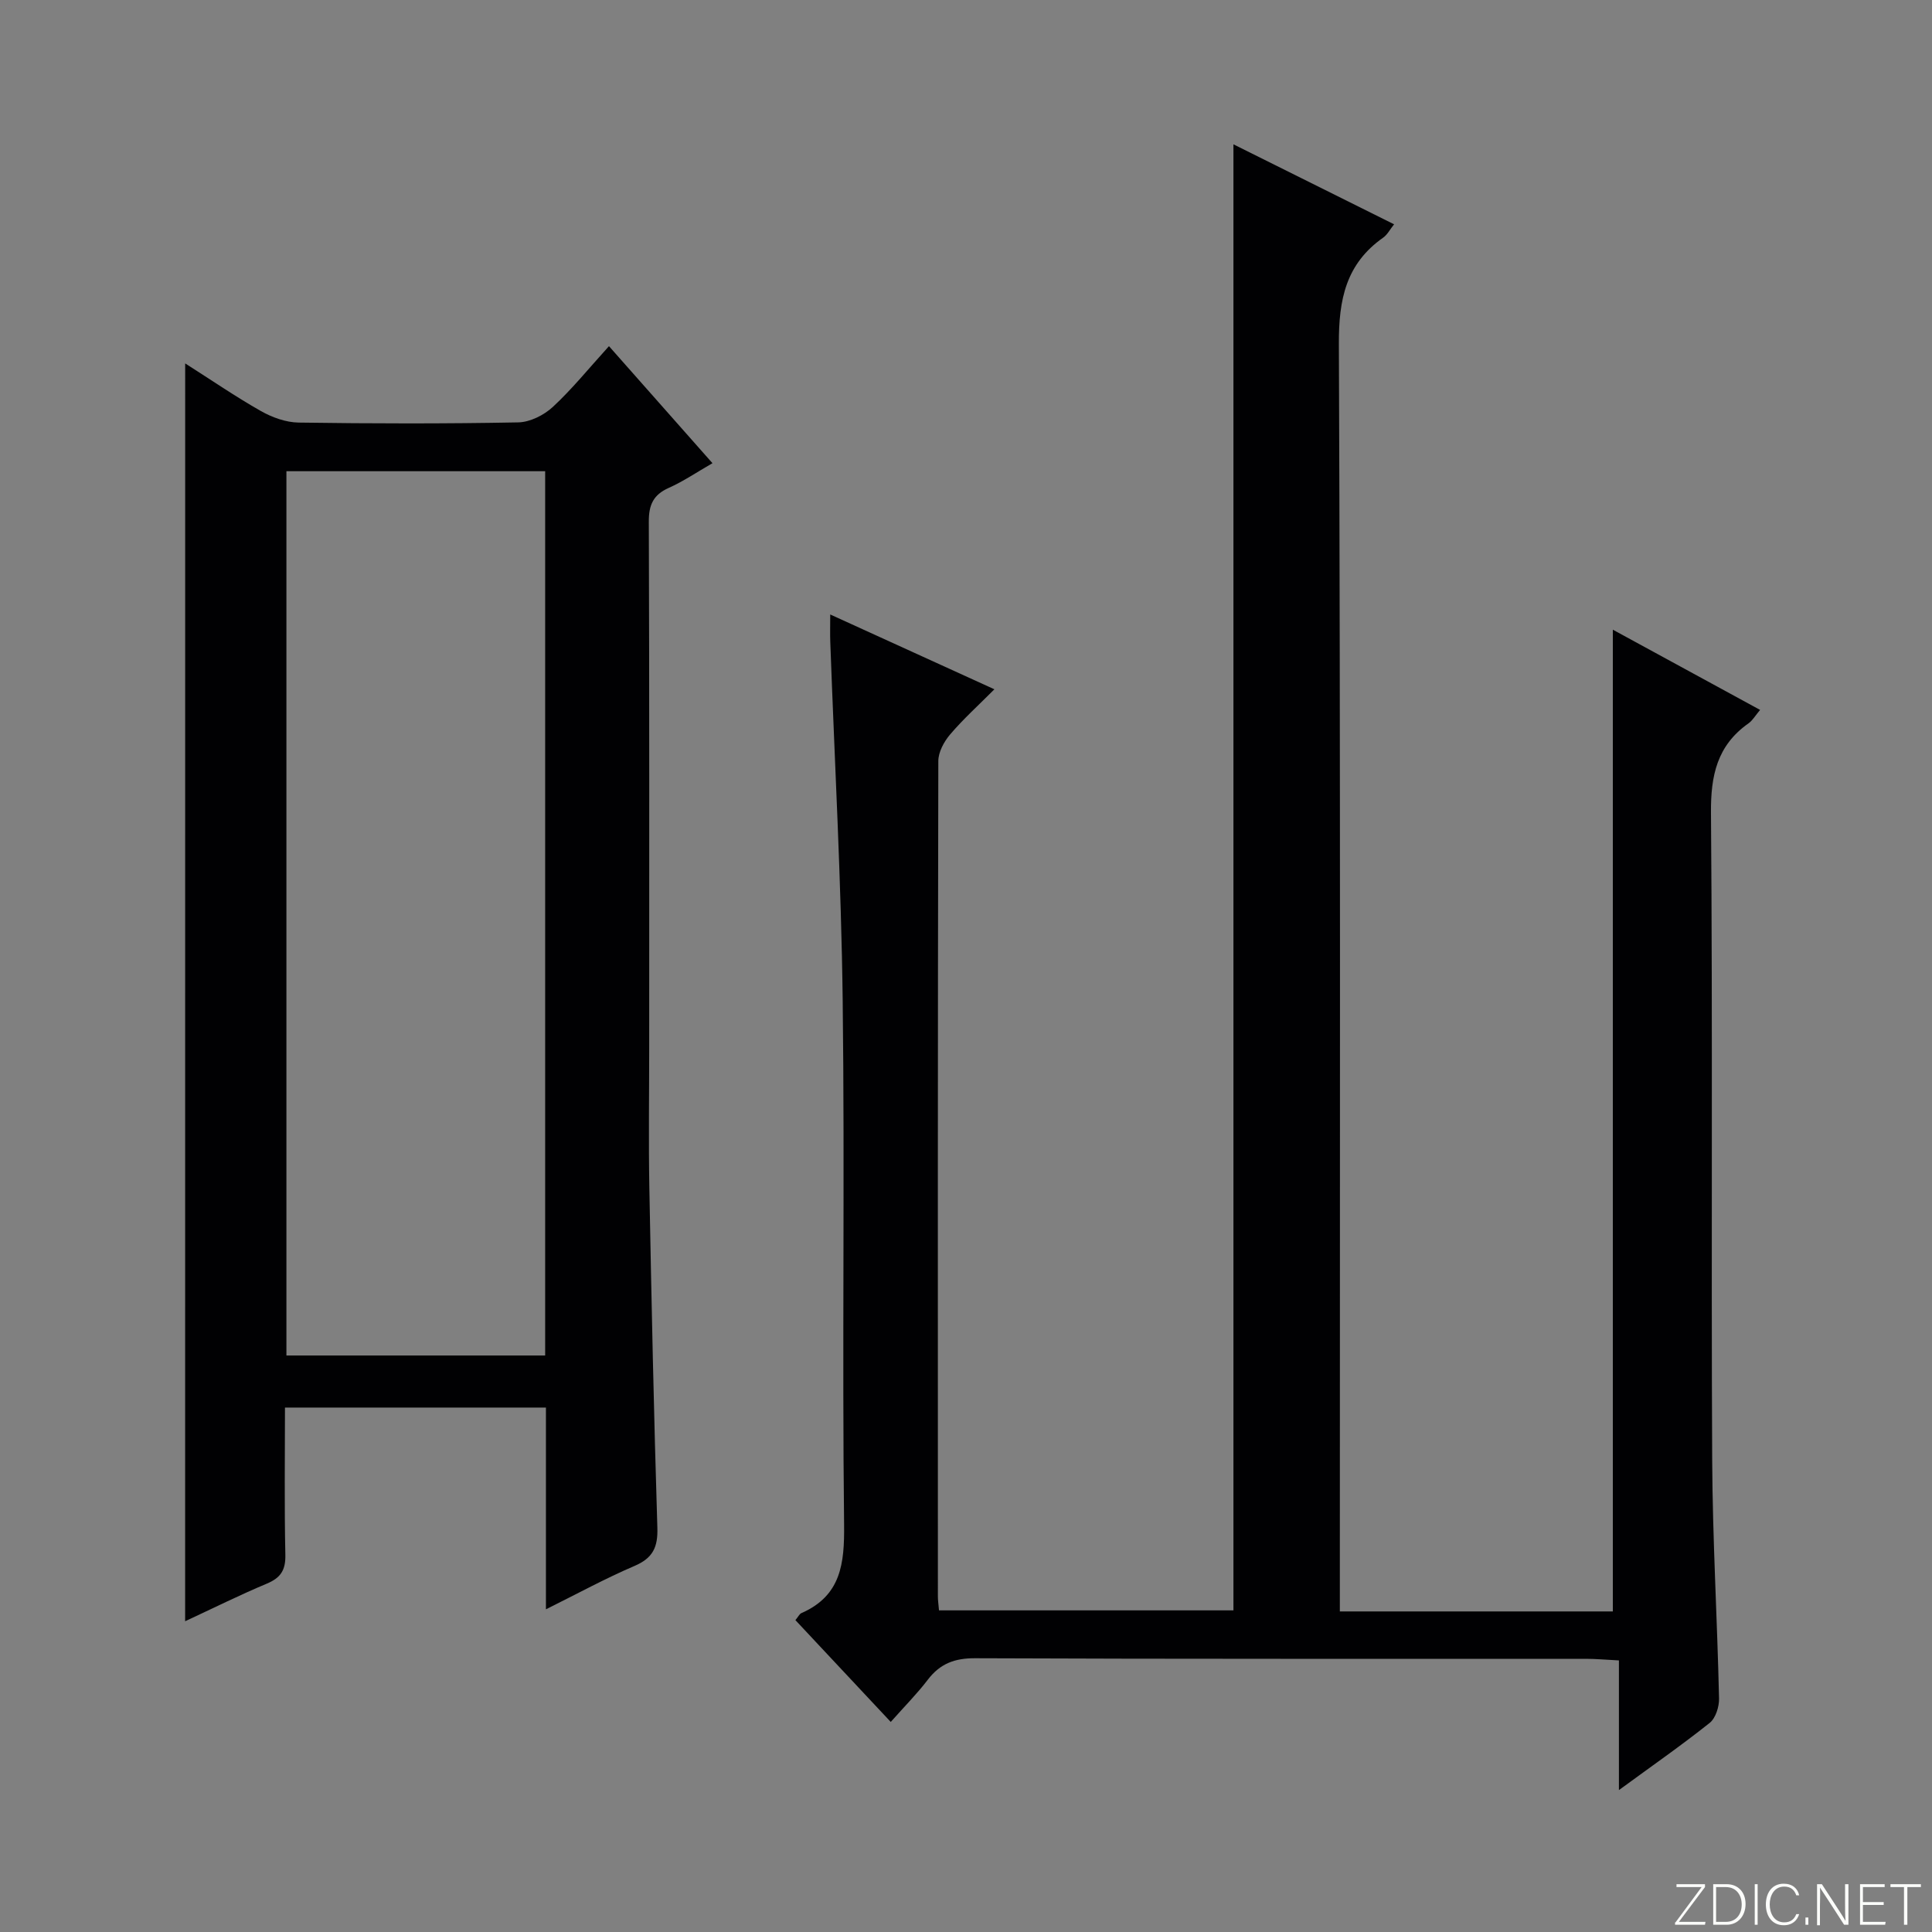 <svg enable-background="new 0 0 400 400" viewBox="0 0 400 400" xmlns="http://www.w3.org/2000/svg"><rect x="0" y="0" width="400" height="400" fill="#808080" stroke="none"/><g fill="#fbfcfa"><path d="m346.9 398 5.4-7.3h-5.2v-.6h5.9v.6l-5.4 7.2h5.5l-.1.6h-6.2v-.5z"/><path d="m354.7 390.1h2.8c2.3 0 3.9 1.6 3.9 4.1s-1.6 4.3-3.9 4.3h-2.8zm.6 7.8h2c2.2 0 3.3-1.6 3.3-3.6 0-1.8-1-3.6-3.3-3.6h-2z"/><path d="m363.9 390.1v8.4h-.6v-8.4z"/><path d="m372.5 396.3c-.4 1.3-1.4 2.3-3.2 2.3-2.4 0-3.7-1.9-3.7-4.3 0-2.3 1.2-4.3 3.7-4.3 1.8 0 2.9 1 3.2 2.4h-.6c-.4-1.1-1.1-1.8-2.5-1.8-2.1 0-3 1.9-3 3.7s.9 3.7 3 3.7c1.4 0 2.1-.7 2.5-1.7z"/><path d="m373.8 398.5v-1.5h.6v1.5z"/><path d="m376.2 398.5v-8.4h1c1.3 2 4.4 6.7 4.9 7.6-.1-1.2-.1-2.4-.1-3.8v-3.8h.7v8.4h-.9c-1.2-1.9-4.4-6.8-5-7.7.1 1.1 0 2.3 0 3.9v3.9h-.6z"/><path d="m390 394.4h-4.3v3.5h4.7l-.1.6h-5.2v-8.4h5.1v.6h-4.5v3.1h4.3v.7z"/><path d="m394.2 390.7h-2.8v-.6h6.3v.6h-2.8v7.8h-.7z"/></g><path d="m164.68 335.43c.61-.73.84-1.28 1.24-1.45 8.21-3.61 8.93-10.23 8.84-18.33-.41-36.15.15-72.32-.29-108.47-.3-24.77-1.68-49.52-2.57-74.29-.06-1.63-.01-3.26-.01-5.67 11.42 5.2 22.25 10.14 33.99 15.49-3.29 3.3-6.43 6.14-9.16 9.34-1.27 1.49-2.45 3.66-2.45 5.53-.13 57.65-.1 115.31-.09 172.96 0 .82.13 1.64.23 2.87h60.96c0-100.96 0-201.97 0-303.53 11.01 5.48 21.98 10.94 33.26 16.56-.86 1.07-1.39 2.15-2.26 2.76-7.7 5.42-9.21 12.78-9.17 21.96.35 85.31.2 170.63.2 255.94v6.53h56.52c0-67.82 0-135.49 0-203.26 9.69 5.28 19.86 10.82 30.49 16.61-1 1.18-1.56 2.19-2.4 2.78-6.5 4.58-7.84 10.79-7.77 18.54.36 44.65.03 89.31.25 133.97.08 16.46 1.05 32.91 1.42 49.37.04 1.71-.7 4.08-1.94 5.07-5.84 4.65-11.98 8.92-18.79 13.91 0-9.26 0-17.76 0-26.85-2.66-.13-4.74-.33-6.82-.33-42.16-.02-84.31.06-126.47-.12-4.27-.02-7.26 1.13-9.8 4.45-2.21 2.9-4.8 5.5-7.67 8.74-6.62-7.08-13.05-13.94-19.74-21.08z" fill="#010103"/><path d="m38.34 75.24c5.35 3.4 10.38 6.86 15.67 9.86 2.33 1.32 5.18 2.35 7.81 2.39 15.16.22 30.32.25 45.48-.04 2.44-.05 5.33-1.5 7.17-3.21 4-3.71 7.46-8 11.61-12.57 7.18 8.12 14.15 15.99 21.43 24.23-3.31 1.9-6.06 3.78-9.05 5.11-3.2 1.43-4.14 3.51-4.13 6.97.13 36.15.08 72.31.08 108.47 0 9.83-.15 19.66.03 29.49.44 23.46.93 46.91 1.66 70.36.13 4.04-.93 6.28-4.73 7.91-6.05 2.59-11.85 5.76-18.34 8.98 0-14.28 0-27.86 0-41.77-18.09 0-35.8 0-54.03 0 0 10.27-.14 20.39.08 30.5.07 3.17-.98 4.76-3.85 5.96-5.63 2.36-11.11 5.09-16.9 7.78.01-86.98.01-173.41.01-260.42zm74.53 22.32c-18.21 0-35.91 0-53.57 0v183.08h53.57c0-61.13 0-121.91 0-183.08z" fill="#010103"/></svg>